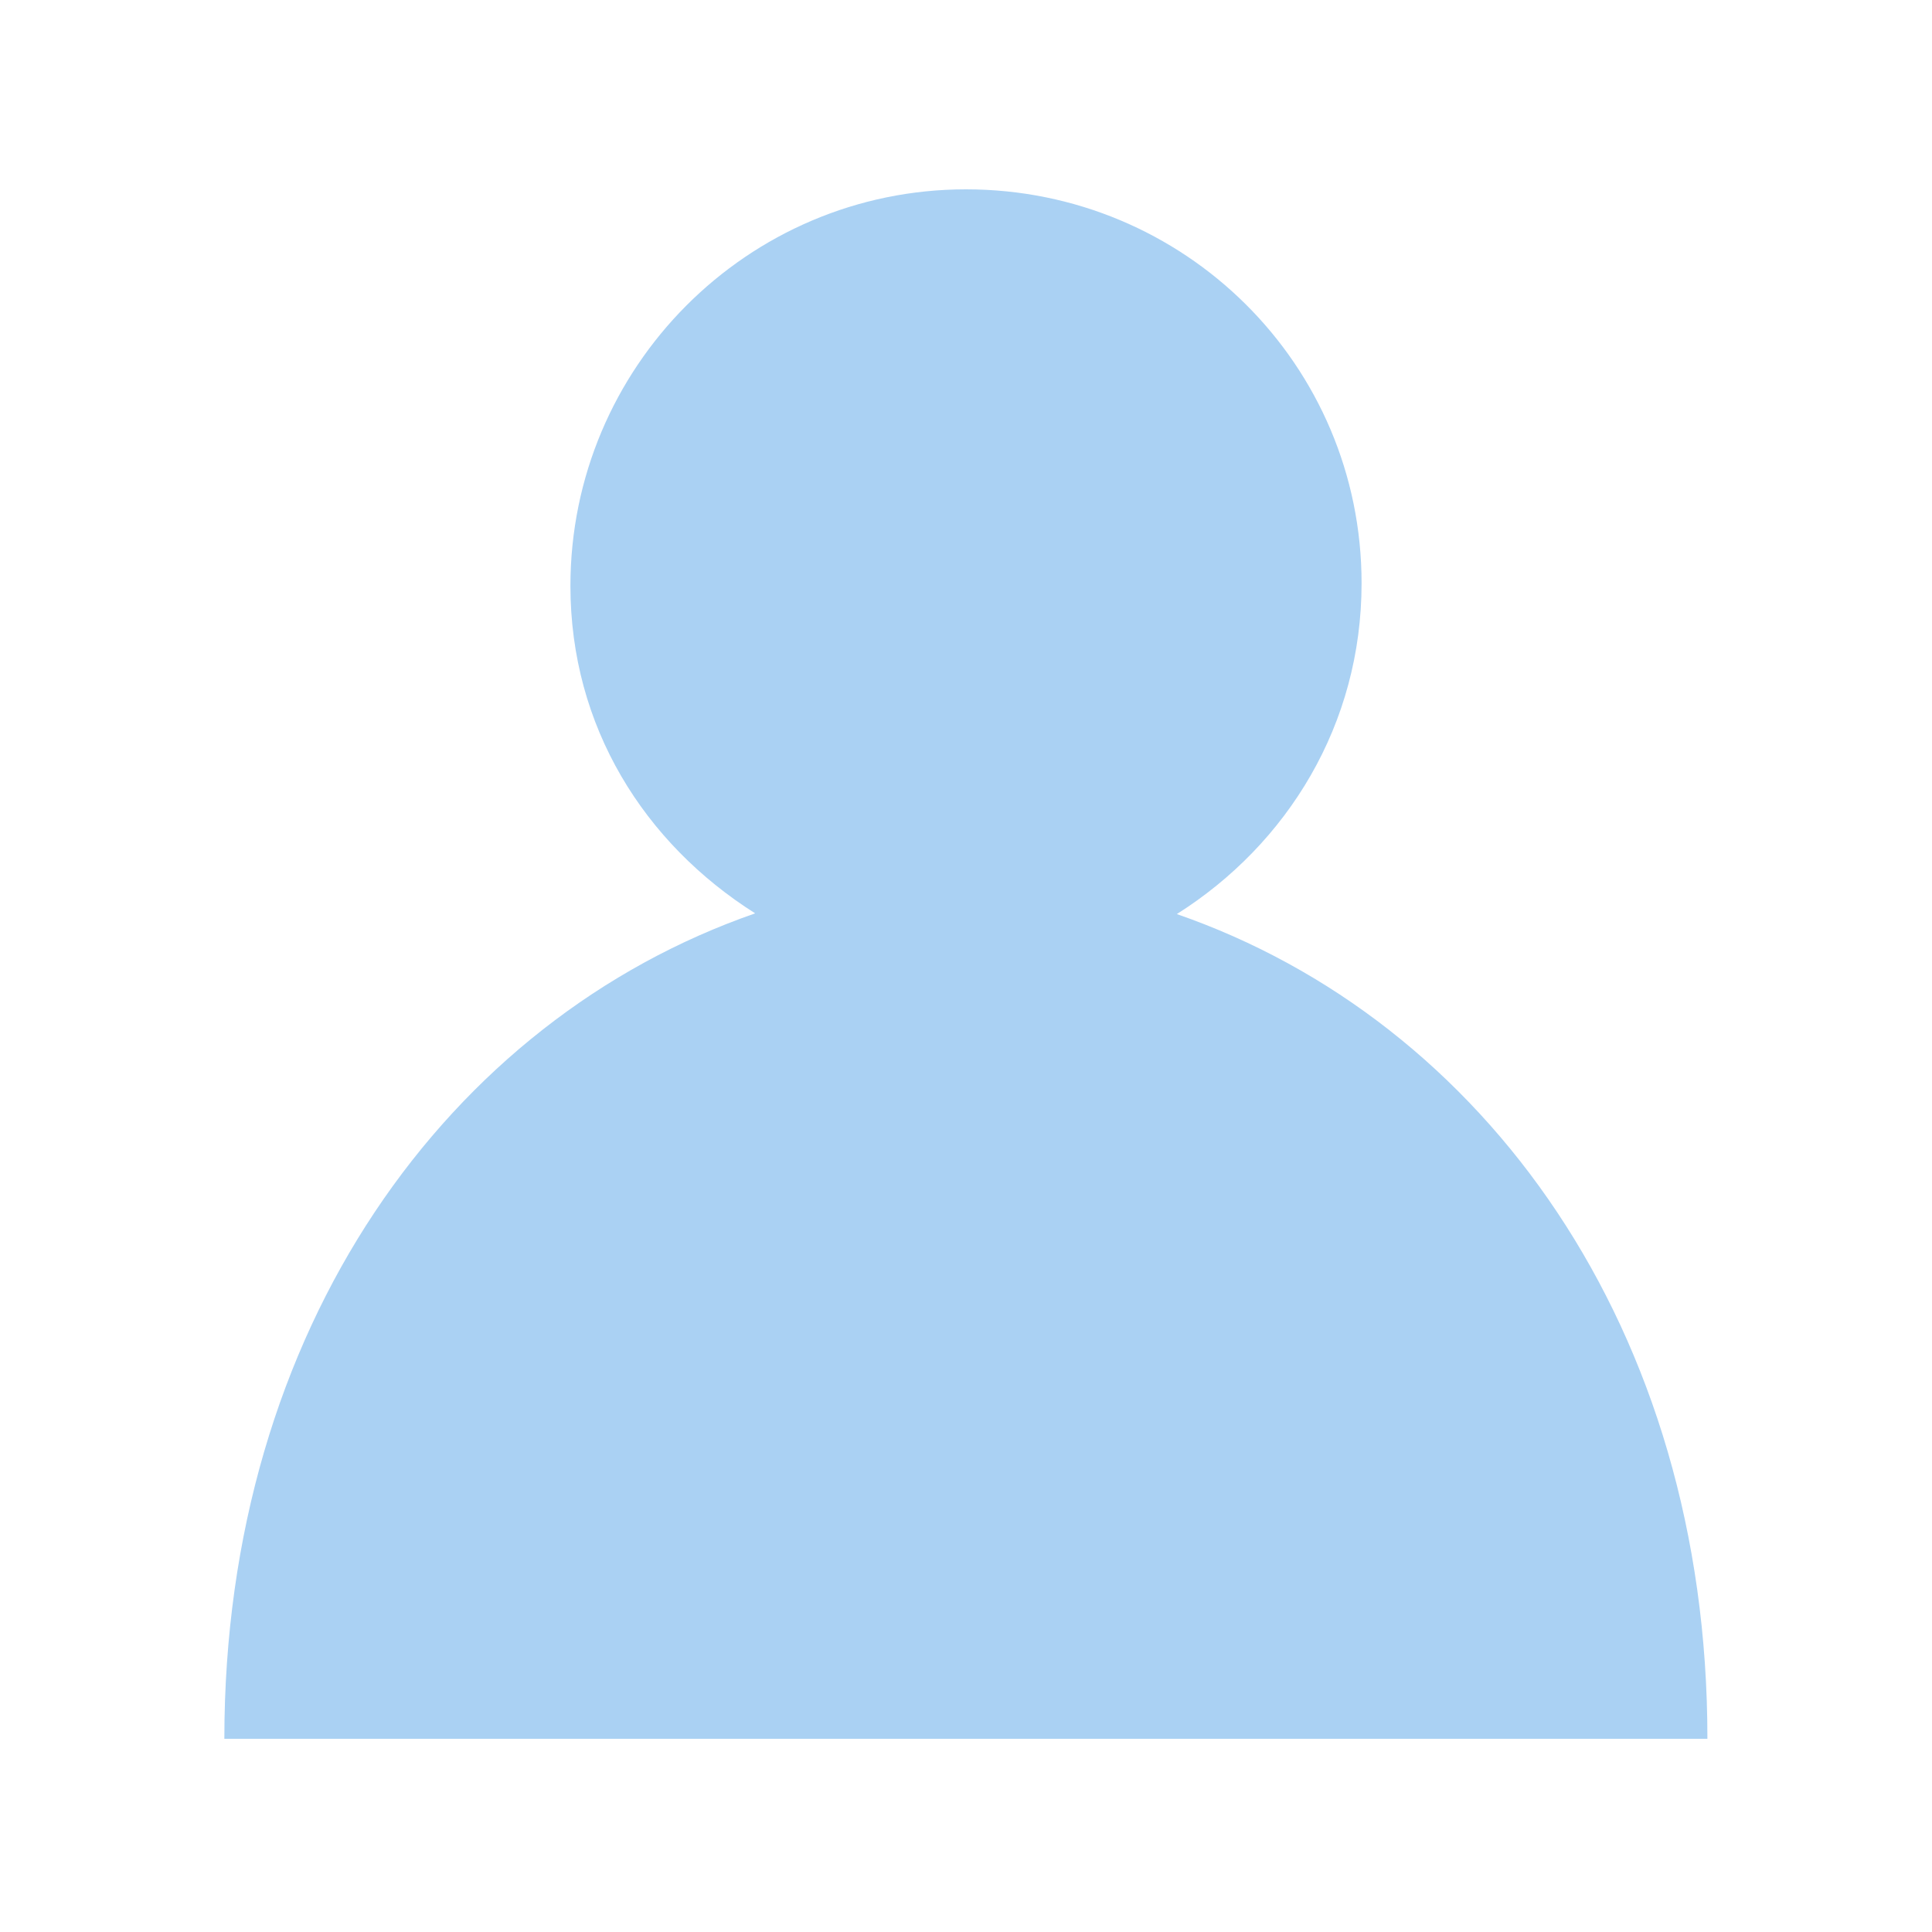 <svg xmlns="http://www.w3.org/2000/svg" width="80" height="80" viewBox="0 0 80 80"><path fill="#AAD1F3" d="M48.73 37.85c4.59-2.9 7.65-7.86 7.65-13.7 0-9.05-7.33-16.31-16.38-16.31s-16.38 7.37-16.38 16.42c0 5.83 3.06 10.66 7.65 13.56C18.57 42.23 9.29 55 9.29 72H70.7c.01-17-9.27-29.75-21.97-34.15z"/></svg>